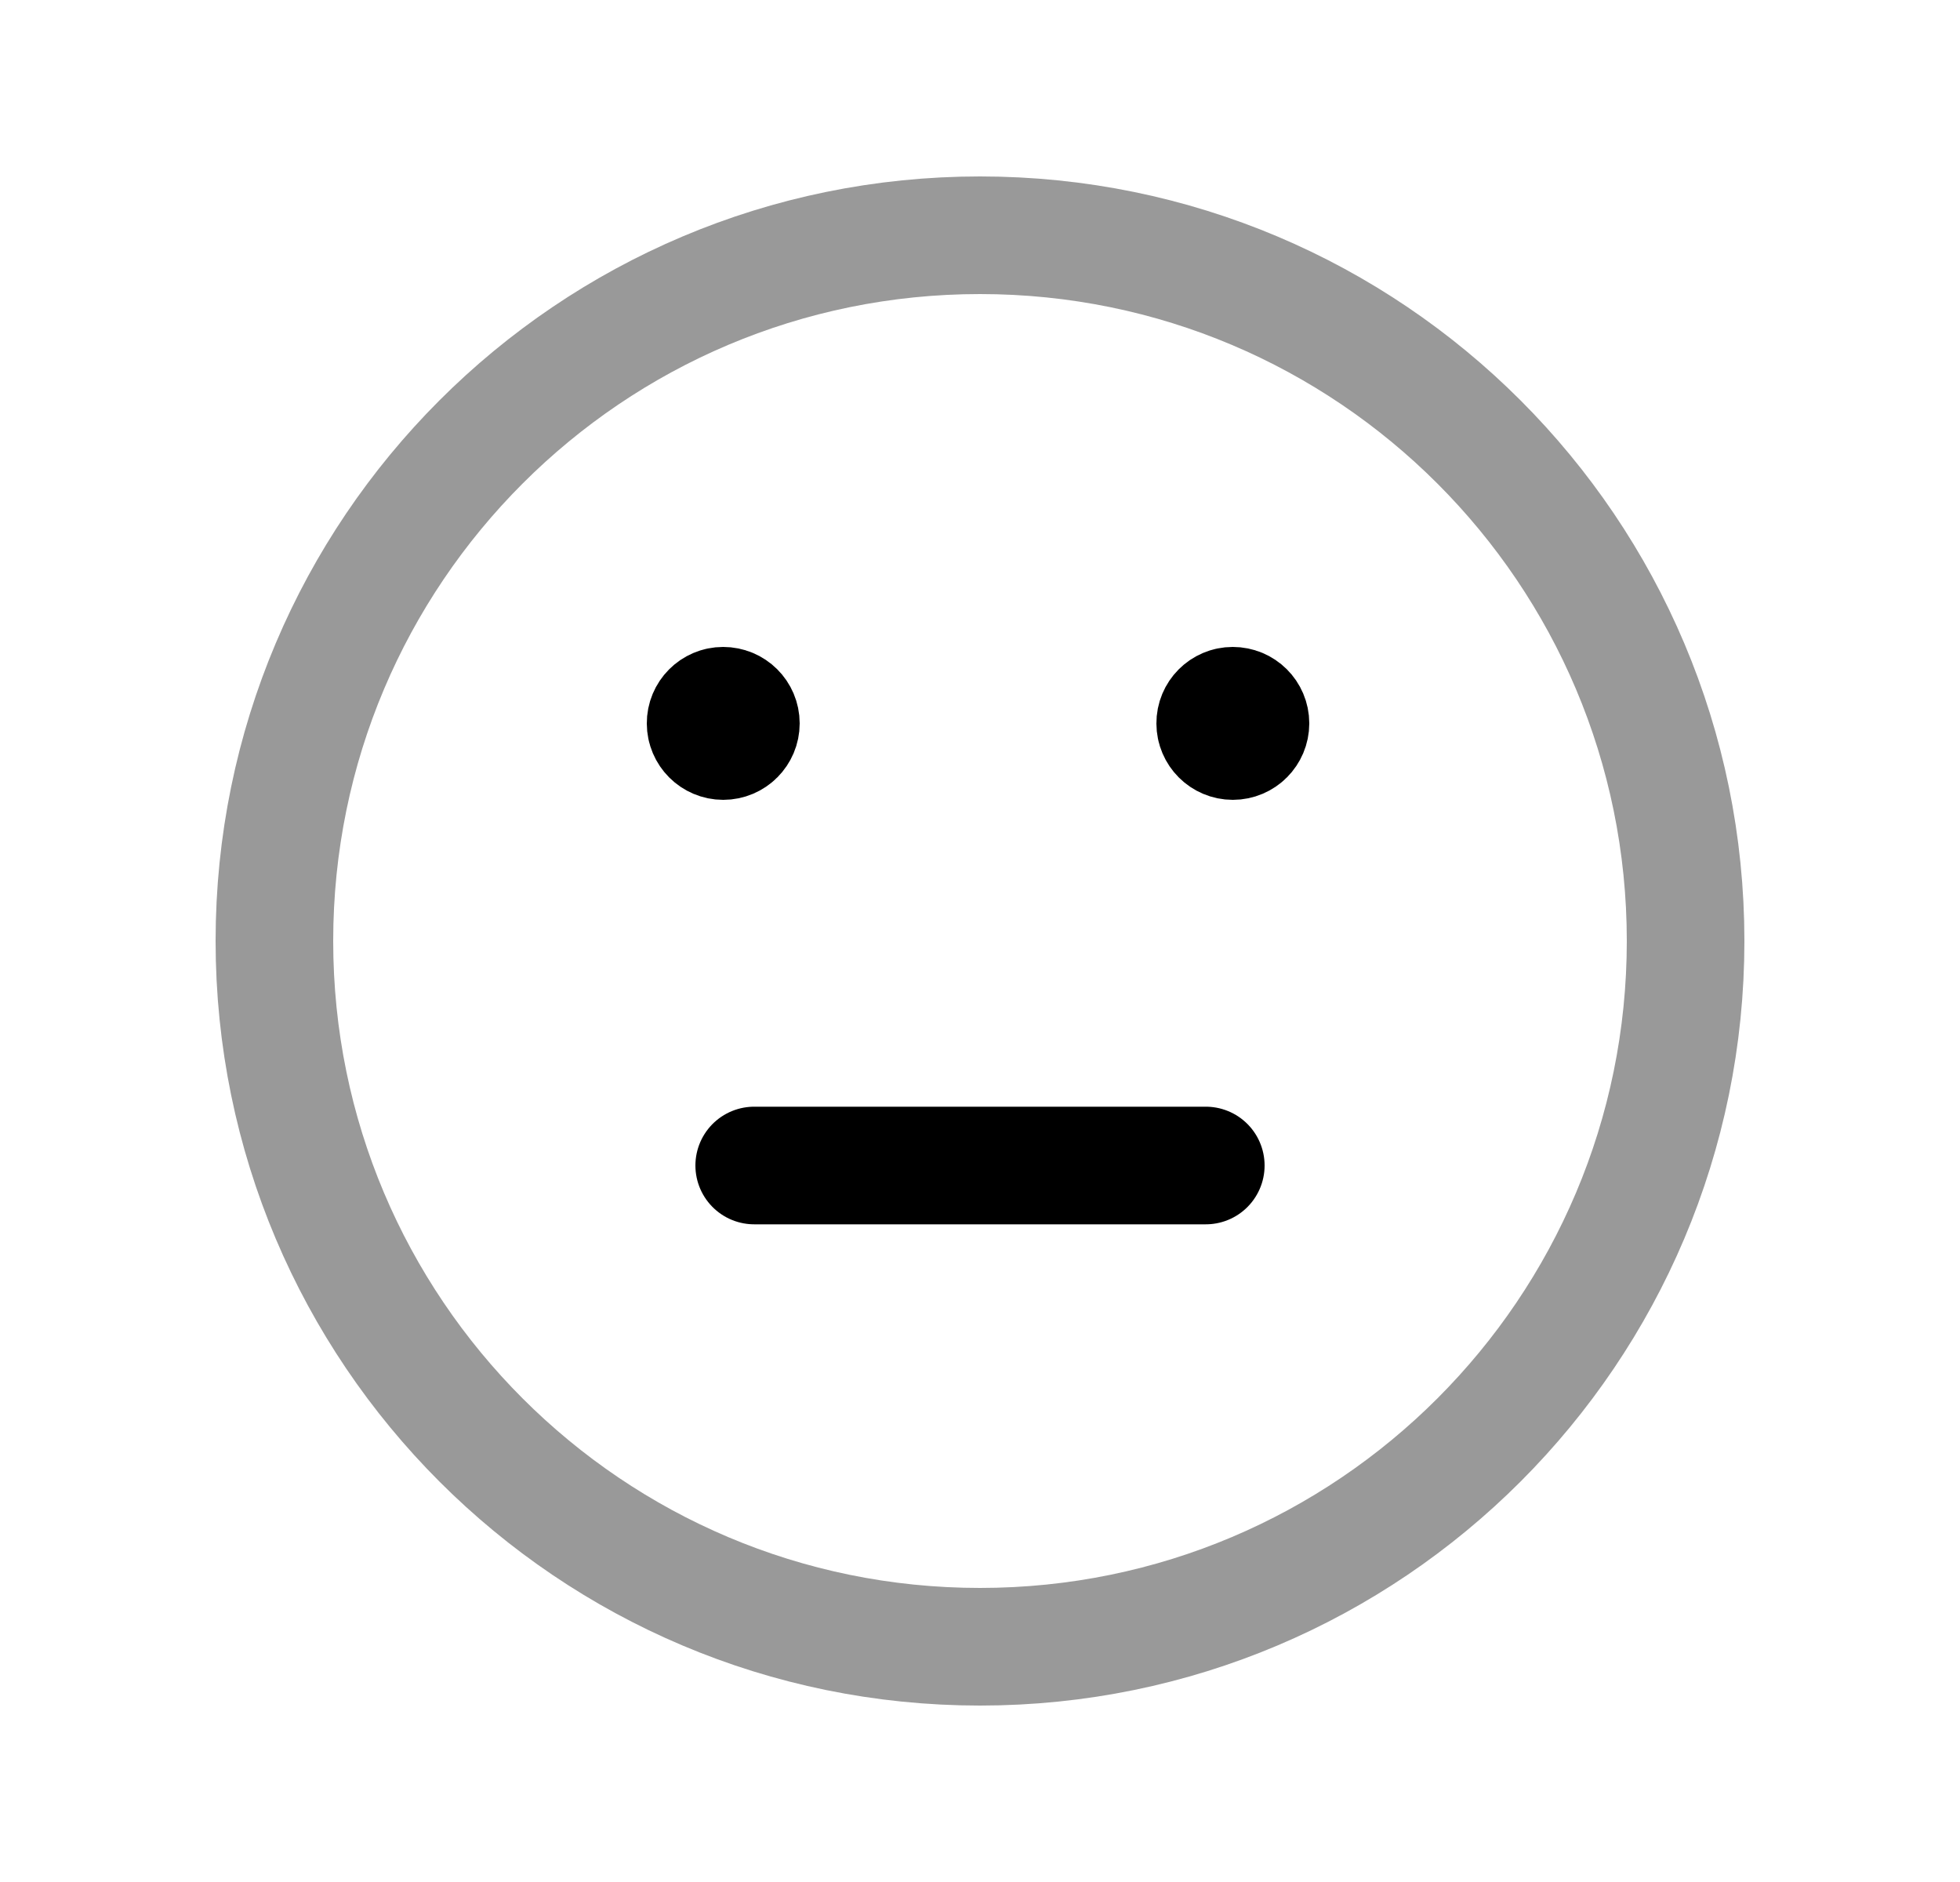 <svg width="25" height="24" viewBox="0 0 25 24" fill="none" xmlns="http://www.w3.org/2000/svg">
<path opacity="0.4" d="M12.5 21C17.471 21 21.5 16.97 21.5 12C21.5 7.029 17.471 3 12.5 3C7.529 3 3.5 7.029 3.5 12C3.5 16.97 7.529 21 12.5 21Z" stroke="black" stroke-width="1.5" stroke-linecap="round" stroke-linejoin="round"/>
<path d="M9.27 9.205V9.153M9.224 9C9.1 9 8.999 9.101 9 9.225C9 9.349 9.101 9.45 9.225 9.45C9.349 9.45 9.45 9.349 9.45 9.225C9.45 9.1 9.349 9 9.224 9Z" stroke="black" stroke-width="1.5" stroke-linecap="round" stroke-linejoin="round"/>
<path d="M15.731 9.205V9.153M15.724 9C15.6 9 15.499 9.101 15.5 9.225C15.5 9.349 15.601 9.45 15.725 9.45C15.849 9.45 15.95 9.349 15.95 9.225C15.95 9.1 15.849 9 15.724 9Z" stroke="black" stroke-width="1.5" stroke-linecap="round" stroke-linejoin="round"/>
<path d="M15.38 14.863H9.62" stroke="black" stroke-width="1.5" stroke-linecap="round" stroke-linejoin="round"/>
</svg>